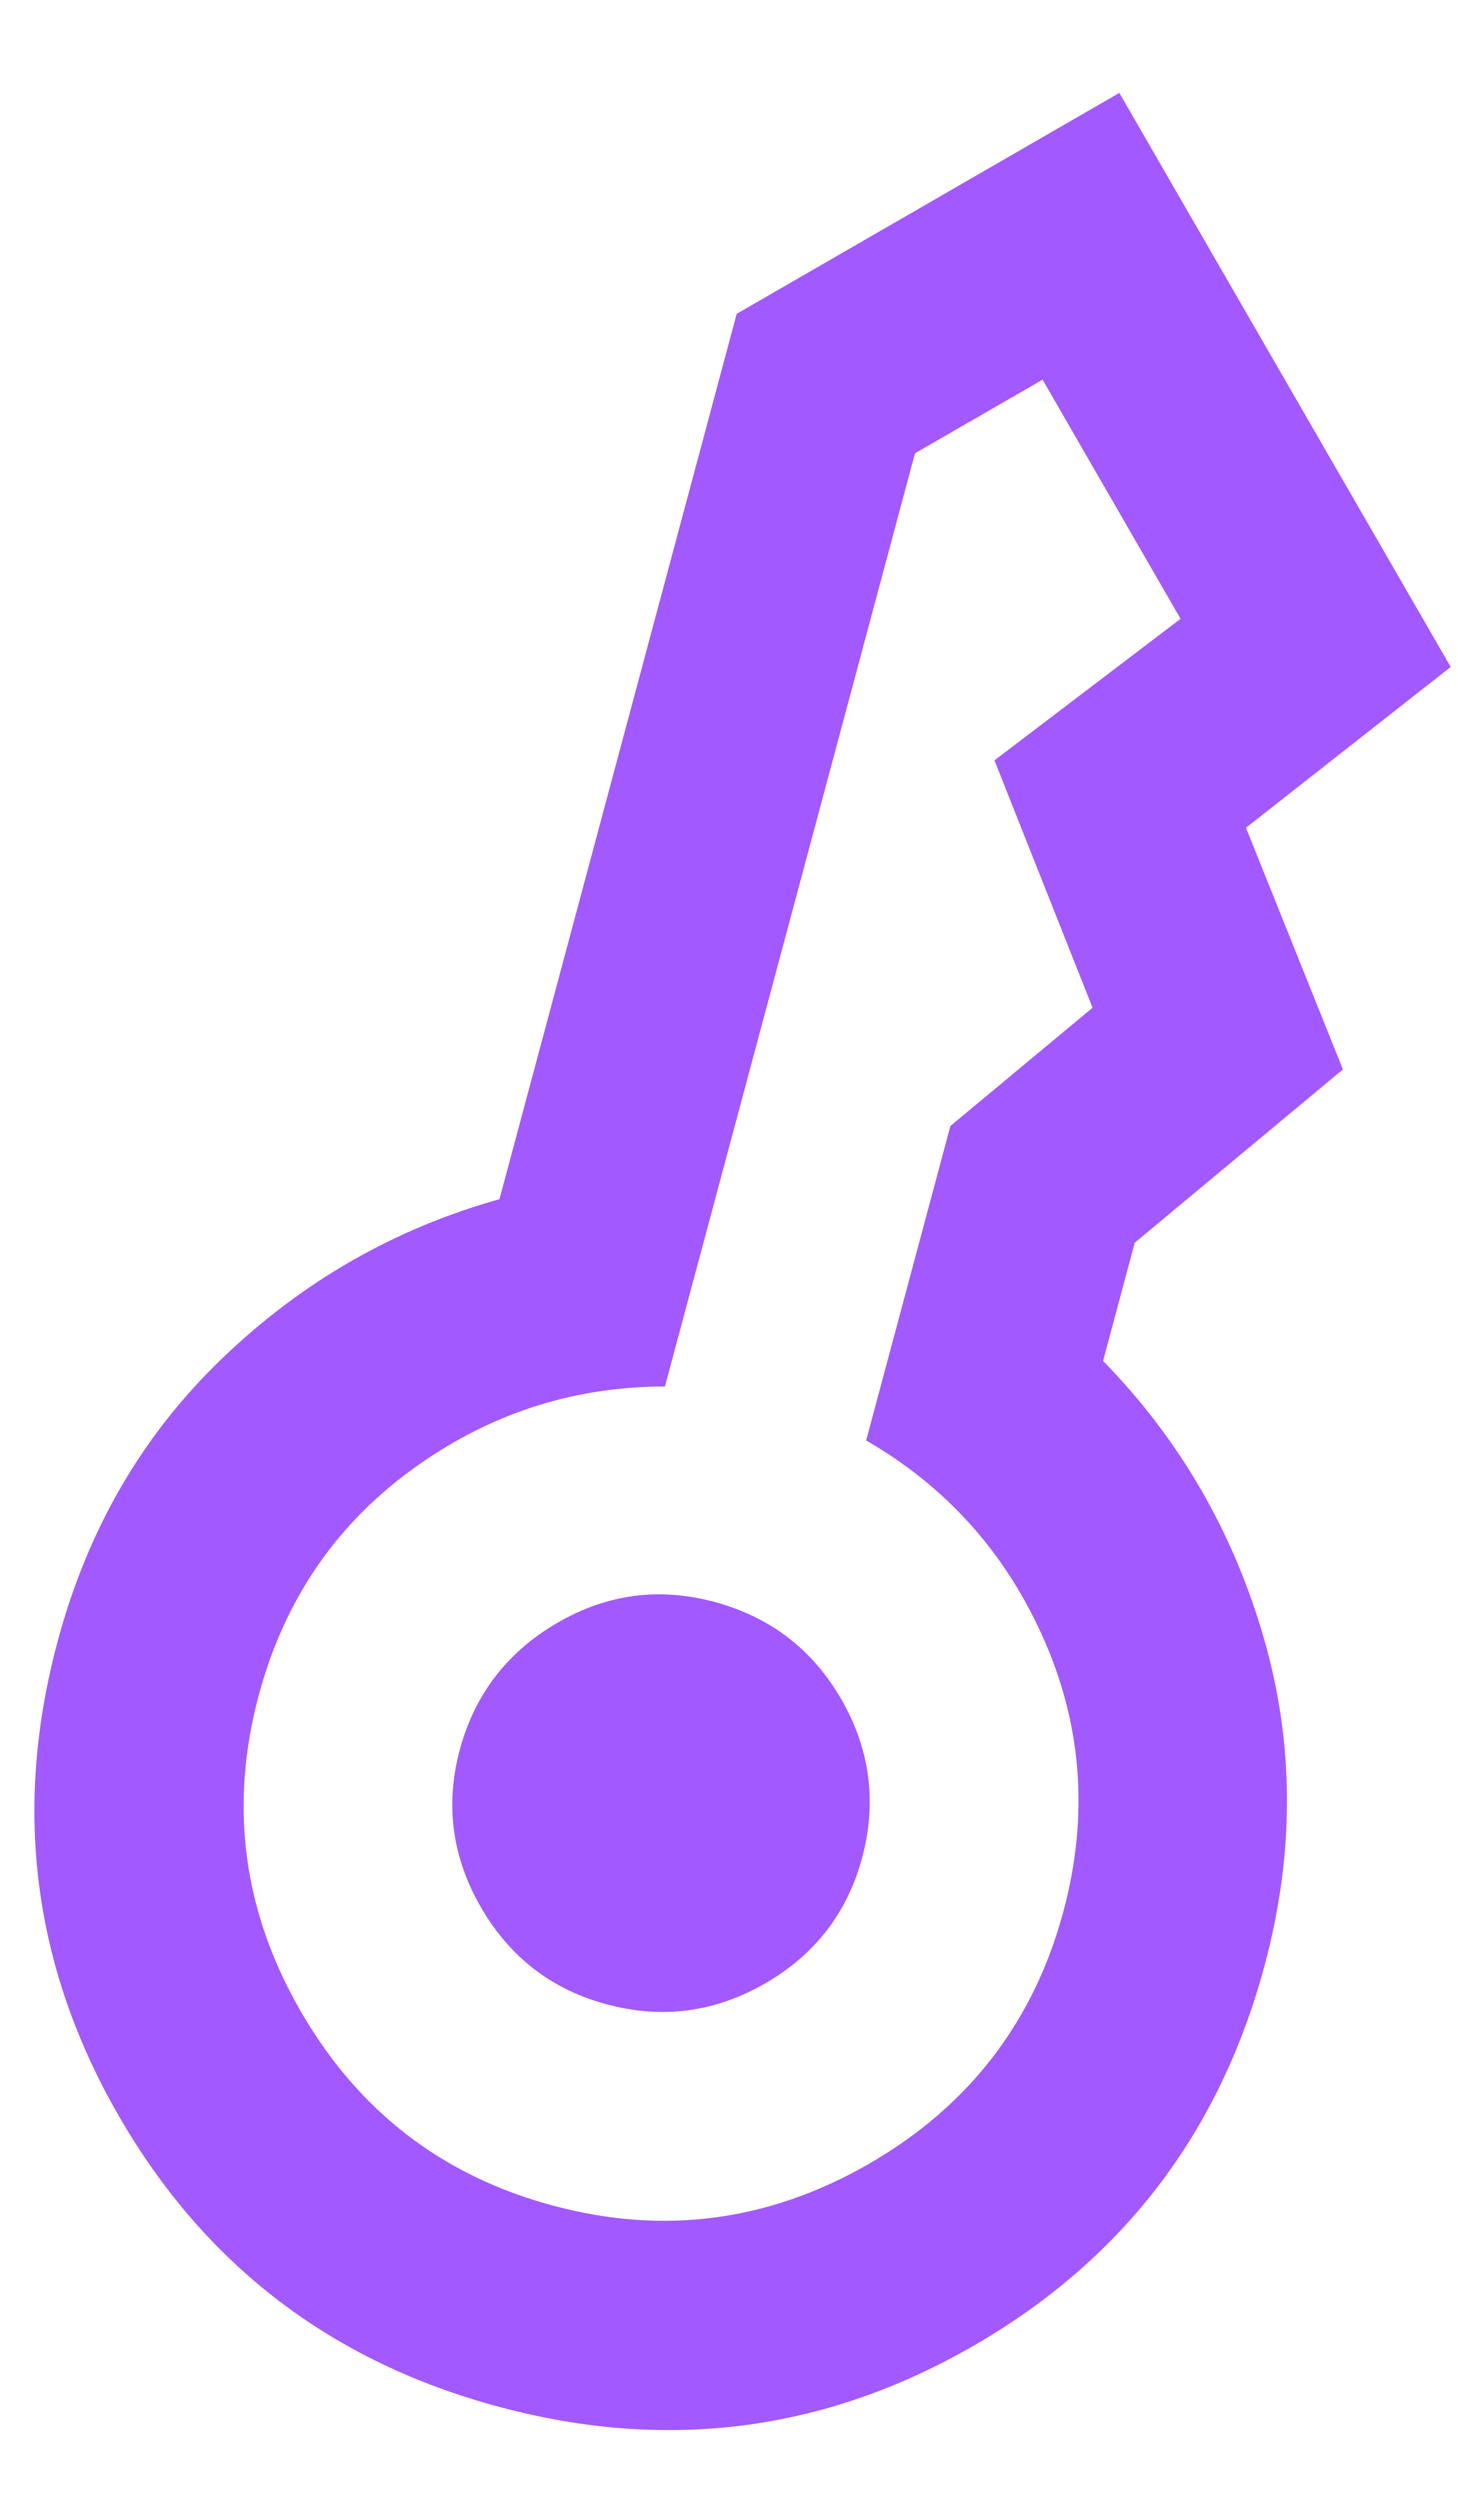 <svg width="14" height="24" viewBox="0 0 14 24" fill="none" xmlns="http://www.w3.org/2000/svg">
<path d="M8.28 17.83C8.138 18.362 7.827 18.765 7.347 19.042C6.867 19.319 6.361 19.386 5.831 19.244C5.3 19.103 4.896 18.792 4.618 18.311C4.34 17.83 4.273 17.325 4.416 16.795C4.56 16.265 4.871 15.861 5.349 15.582C5.828 15.303 6.333 15.236 6.866 15.381C7.398 15.526 7.802 15.836 8.078 16.313C8.353 16.79 8.421 17.296 8.28 17.83ZM10.748 0.892L13.93 6.403L11.964 7.947L12.895 10.267L10.896 11.931L10.592 13.066C11.323 13.814 11.837 14.698 12.133 15.718C12.429 16.737 12.433 17.786 12.144 18.866C11.712 20.476 10.782 21.693 9.353 22.518C7.925 23.343 6.405 23.54 4.795 23.108C3.185 22.677 1.968 21.747 1.143 20.318C0.318 18.889 0.121 17.37 0.553 15.76C0.842 14.681 1.369 13.774 2.136 13.039C2.902 12.303 3.789 11.795 4.796 11.513L7.074 3.013L10.748 0.892ZM10.212 18.348C10.453 17.446 10.392 16.58 10.028 15.749C9.664 14.918 9.094 14.278 8.317 13.829L9.126 10.81L10.491 9.675L9.549 7.3L11.336 5.941L10.011 3.645L8.786 4.352L6.385 13.311C5.488 13.312 4.674 13.581 3.943 14.118C3.212 14.655 2.726 15.375 2.484 16.277C2.2 17.34 2.334 18.351 2.888 19.31C3.442 20.27 4.25 20.892 5.313 21.176C6.375 21.461 7.386 21.326 8.346 20.773C9.305 20.219 9.927 19.41 10.212 18.348Z" fill="#A259FF"/>
</svg>
